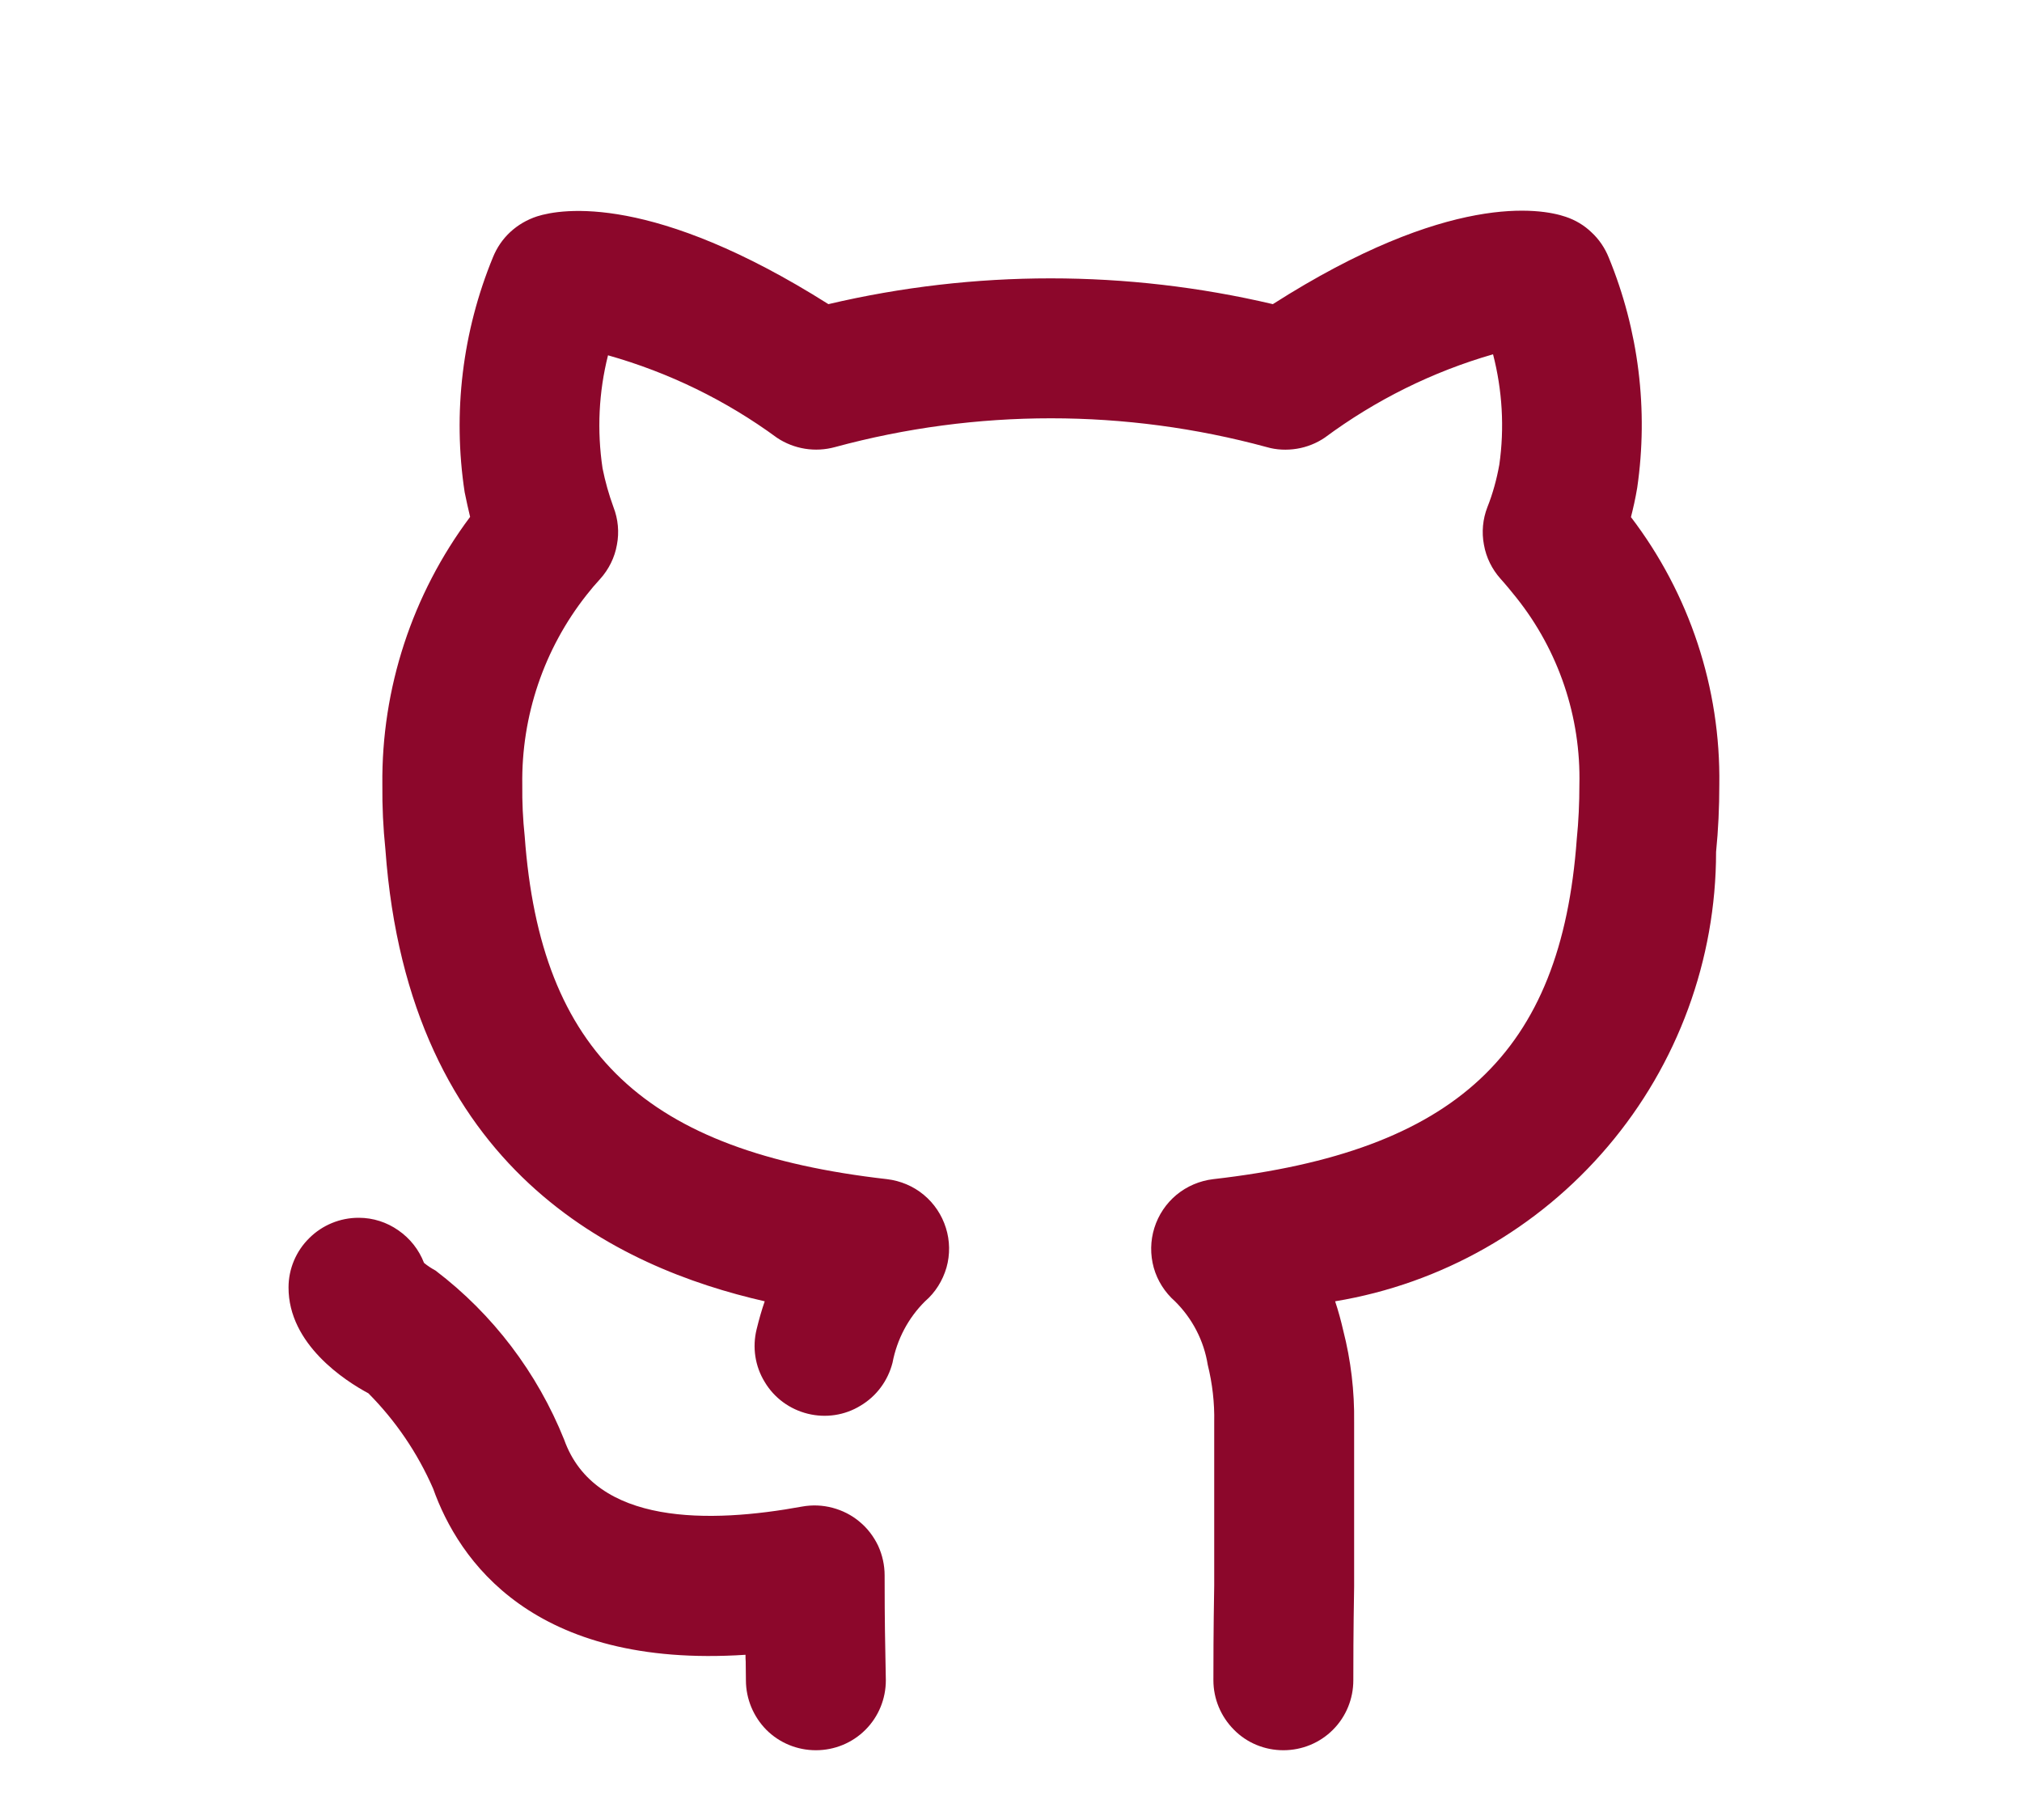<svg width="10" height="9" viewBox="0 0 10 9" fill="none" xmlns="http://www.w3.org/2000/svg">
<path d="M4.375 7.79C4.375 7.74 4.364 7.69 4.343 7.644C4.321 7.598 4.29 7.557 4.251 7.525C4.212 7.492 4.166 7.469 4.117 7.456C4.068 7.443 4.017 7.441 3.967 7.45C3.514 7.533 2.942 7.546 2.79 7.119C2.657 6.788 2.438 6.499 2.154 6.283C2.134 6.272 2.115 6.26 2.097 6.245C2.072 6.18 2.028 6.124 1.97 6.084C1.913 6.044 1.845 6.022 1.775 6.022H1.773C1.682 6.022 1.594 6.058 1.529 6.123C1.464 6.187 1.427 6.275 1.427 6.366C1.426 6.648 1.708 6.829 1.822 6.89C1.957 7.026 2.065 7.185 2.142 7.361C2.268 7.715 2.634 8.252 3.687 8.183C3.687 8.195 3.687 8.206 3.688 8.217L3.689 8.309C3.689 8.401 3.726 8.489 3.79 8.554C3.855 8.619 3.943 8.655 4.035 8.655C4.127 8.655 4.215 8.619 4.28 8.554C4.345 8.489 4.381 8.401 4.381 8.309L4.379 8.199C4.378 8.134 4.375 8.039 4.375 7.79ZM8.066 2.557C8.077 2.514 8.088 2.466 8.097 2.412C8.153 2.026 8.104 1.633 7.956 1.273C7.937 1.226 7.908 1.183 7.871 1.149C7.835 1.114 7.791 1.088 7.743 1.072C7.62 1.03 7.165 0.949 6.295 1.504C5.572 1.334 4.82 1.334 4.097 1.504C3.231 0.957 2.778 1.031 2.656 1.07C2.607 1.086 2.562 1.112 2.524 1.147C2.486 1.182 2.457 1.225 2.438 1.272C2.287 1.639 2.238 2.041 2.298 2.434C2.307 2.478 2.316 2.519 2.325 2.556C2.039 2.938 1.886 3.404 1.891 3.881C1.89 3.988 1.895 4.094 1.906 4.2C2.021 5.792 3.059 6.27 3.782 6.435C3.767 6.478 3.754 6.524 3.742 6.573C3.72 6.662 3.734 6.756 3.782 6.834C3.829 6.913 3.906 6.969 3.995 6.991C4.084 7.013 4.178 6.999 4.256 6.951C4.335 6.904 4.391 6.828 4.414 6.739C4.436 6.623 4.492 6.517 4.575 6.435C4.626 6.391 4.662 6.333 4.681 6.268C4.699 6.204 4.698 6.135 4.678 6.072C4.658 6.008 4.62 5.951 4.568 5.908C4.516 5.865 4.453 5.839 4.387 5.831C3.192 5.695 2.673 5.208 2.595 4.136C2.586 4.052 2.582 3.966 2.583 3.881C2.578 3.541 2.69 3.209 2.901 2.942C2.922 2.915 2.945 2.888 2.969 2.862C3.011 2.815 3.04 2.757 3.051 2.694C3.063 2.632 3.057 2.567 3.034 2.508C3.011 2.445 2.993 2.381 2.98 2.316C2.952 2.129 2.961 1.939 3.007 1.757C3.308 1.842 3.591 1.98 3.843 2.165C3.885 2.193 3.932 2.211 3.981 2.219C4.031 2.227 4.081 2.224 4.129 2.211C4.829 2.021 5.566 2.021 6.265 2.211C6.313 2.225 6.364 2.227 6.414 2.219C6.463 2.211 6.511 2.192 6.552 2.164C6.803 1.978 7.085 1.838 7.384 1.752C7.43 1.93 7.441 2.116 7.415 2.298C7.402 2.37 7.383 2.44 7.356 2.508C7.333 2.567 7.327 2.632 7.339 2.694C7.35 2.757 7.379 2.815 7.421 2.862C7.448 2.892 7.475 2.925 7.499 2.955C7.708 3.217 7.819 3.545 7.811 3.881C7.811 3.971 7.807 4.061 7.798 4.15C7.721 5.207 7.201 5.694 6 5.831C5.933 5.839 5.87 5.866 5.819 5.908C5.767 5.951 5.729 6.008 5.709 6.072C5.689 6.136 5.688 6.204 5.706 6.269C5.724 6.333 5.761 6.391 5.811 6.435C5.897 6.52 5.954 6.63 5.973 6.749C5.996 6.842 6.007 6.937 6.005 7.033V7.84C6.001 8.064 6.001 8.232 6.001 8.309C6.001 8.401 6.038 8.489 6.103 8.554C6.167 8.619 6.255 8.655 6.347 8.655C6.439 8.655 6.527 8.619 6.592 8.554C6.657 8.489 6.693 8.401 6.693 8.309C6.693 8.234 6.693 8.07 6.697 7.846V7.033C6.699 6.88 6.681 6.727 6.643 6.579C6.632 6.531 6.619 6.483 6.603 6.435C7.129 6.348 7.607 6.076 7.952 5.669C8.297 5.263 8.487 4.746 8.487 4.213C8.498 4.103 8.503 3.992 8.503 3.881C8.51 3.403 8.356 2.937 8.066 2.557L8.066 2.557Z" fill="#8C072B"/>
</svg>
